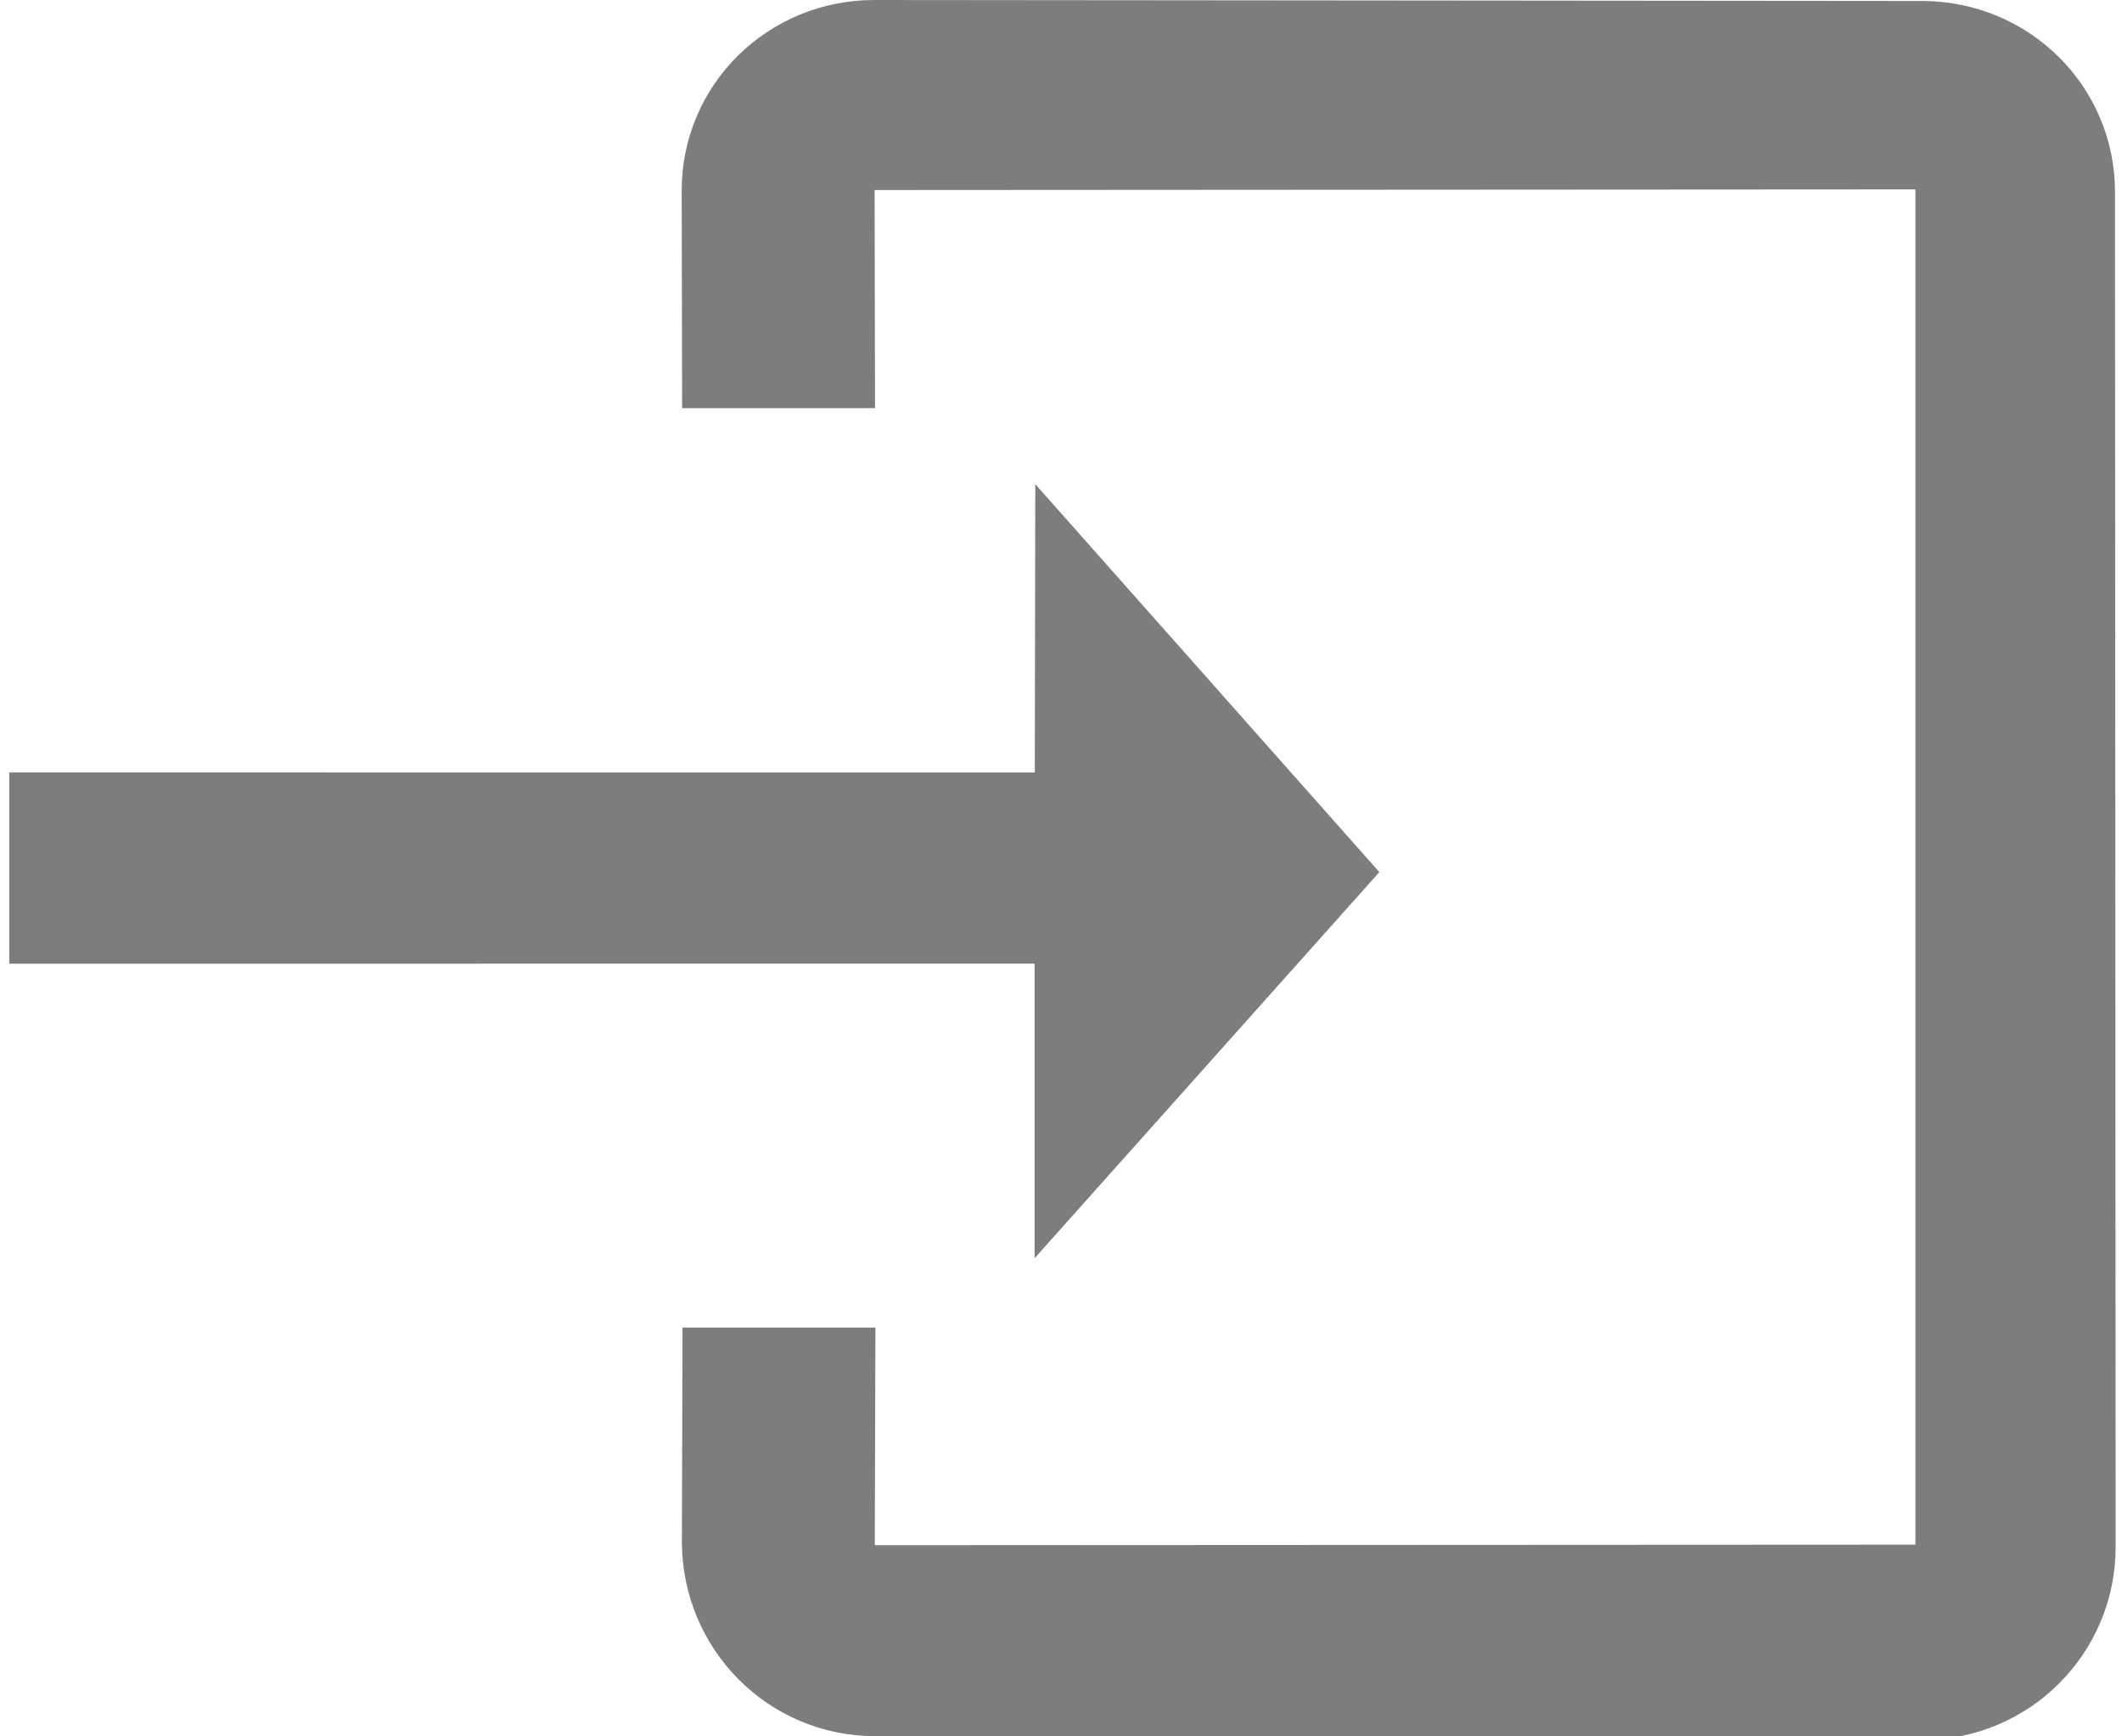 <?xml version="1.0" encoding="UTF-8" standalone="no"?>
<svg
   xmlns:dc="http://purl.org/dc/elements/1.1/"
   xmlns:cc="http://creativecommons.org/ns#"
   xmlns:rdf="http://www.w3.org/1999/02/22-rdf-syntax-ns#"
   xmlns:svg="http://www.w3.org/2000/svg"
   xmlns="http://www.w3.org/2000/svg"
   xmlns:sodipodi="http://sodipodi.sourceforge.net/DTD/sodipodi-0.dtd"
   xmlns:inkscape="http://www.inkscape.org/namespaces/inkscape"
   width="44px"
   height="36px"
   viewBox="0 0 44 36"
   version="1.1"
   id="svg2"
   inkscape:version="0.91 r"
   sodipodi:docname="menu-icon-login.svg">
  <sodipodi:namedview
     pagecolor="#ffffff"
     bordercolor="#666666"
     borderopacity="1"
     objecttolerance="10"
     gridtolerance="10"
     guidetolerance="10"
     inkscape:pageopacity="0"
     inkscape:pageshadow="2"
     inkscape:window-width="1600"
     inkscape:window-height="834"
     id="namedview12"
     showgrid="false"
     showguides="true"
     inkscape:guide-bbox="true"
     inkscape:zoom="11.313709"
     inkscape:cx="9.3189974"
     inkscape:cy="18.220296"
     inkscape:window-x="0"
     inkscape:window-y="32"
     inkscape:window-maximized="1"
     inkscape:current-layer="svg2">
    <sodipodi:guide
       position="35.733,14.282"
       orientation="1,0"
       id="guide4172" />
    <sodipodi:guide
       position="48.585,19.983"
       orientation="0,1"
       id="guide4174" />
    <sodipodi:guide
       position="24,16.018"
       orientation="0,1"
       id="guide4176" />
    <sodipodi:guide
       position="47.136,25.932"
       orientation="0,1"
       id="guide4178" />
    <sodipodi:guide
       position="46.983,9.915"
       orientation="0,1"
       id="guide4180" />
    <sodipodi:guide
       position="16.093,17.924"
       orientation="0,1"
       id="guide4182" />
    <sodipodi:guide
       position="44.008,26.924"
       orientation="1,0"
       id="guide4184" />
    <sodipodi:guide
       position="14.148,26.886"
       orientation="1,0"
       id="guide4188" />
    <sodipodi:guide
       position="28.584,22.624"
       orientation="1,0"
       id="guide4190" />
    <sodipodi:guide
       position="7.312,21.562"
       orientation="1,0"
       id="guide4192" />
  </sodipodi:namedview>
  <defs
     id="defs4" />
  <g
     id="g6"
     transform="translate(-0.153,0)"
     style="fill:none;fill-rule:evenodd;stroke:none;stroke-width:1">
    <g
       id="g8"
       style="fill:#7d7d7d">
      <path
         d="M 40.021,36.072 18.292,35.996 c -2.21,-0.008 -3.978,-1.79 -4,-4 l 0.013,-4.472 4,0 -0.013,4.512 21.577,-0.011 0,-28.098 -21.581,0.013 0.009,4.522 -4,0 -0.009,-4.502 c -0.004,-2.21 1.79,-3.962 4,-3.96 L 40.008,0.02 c 2.21,0.002 3.999,1.76 4,3.96 l 0.013,28.092 c 0.001,2.21 -1.79,4 -4,4 z m -18.401,-26.034 7.134,8.043 -7.148,8.005 -3.73e-4,-6.107 -21.26,0.002 0,-3.967 21.264,7.49e-4 z"
         id="path10"
         inkscape:connector-curvature="0"
         sodipodi:nodetypes="cssccccccccsssssccccccccc"
         inkscape:export-filename="/home/panda/Робочий стіл/Civil Society app/images/menu-icon-login.png"
         inkscape:export-xdpi="300"
         inkscape:export-ydpi="300" />
    </g>
  </g>
</svg>
